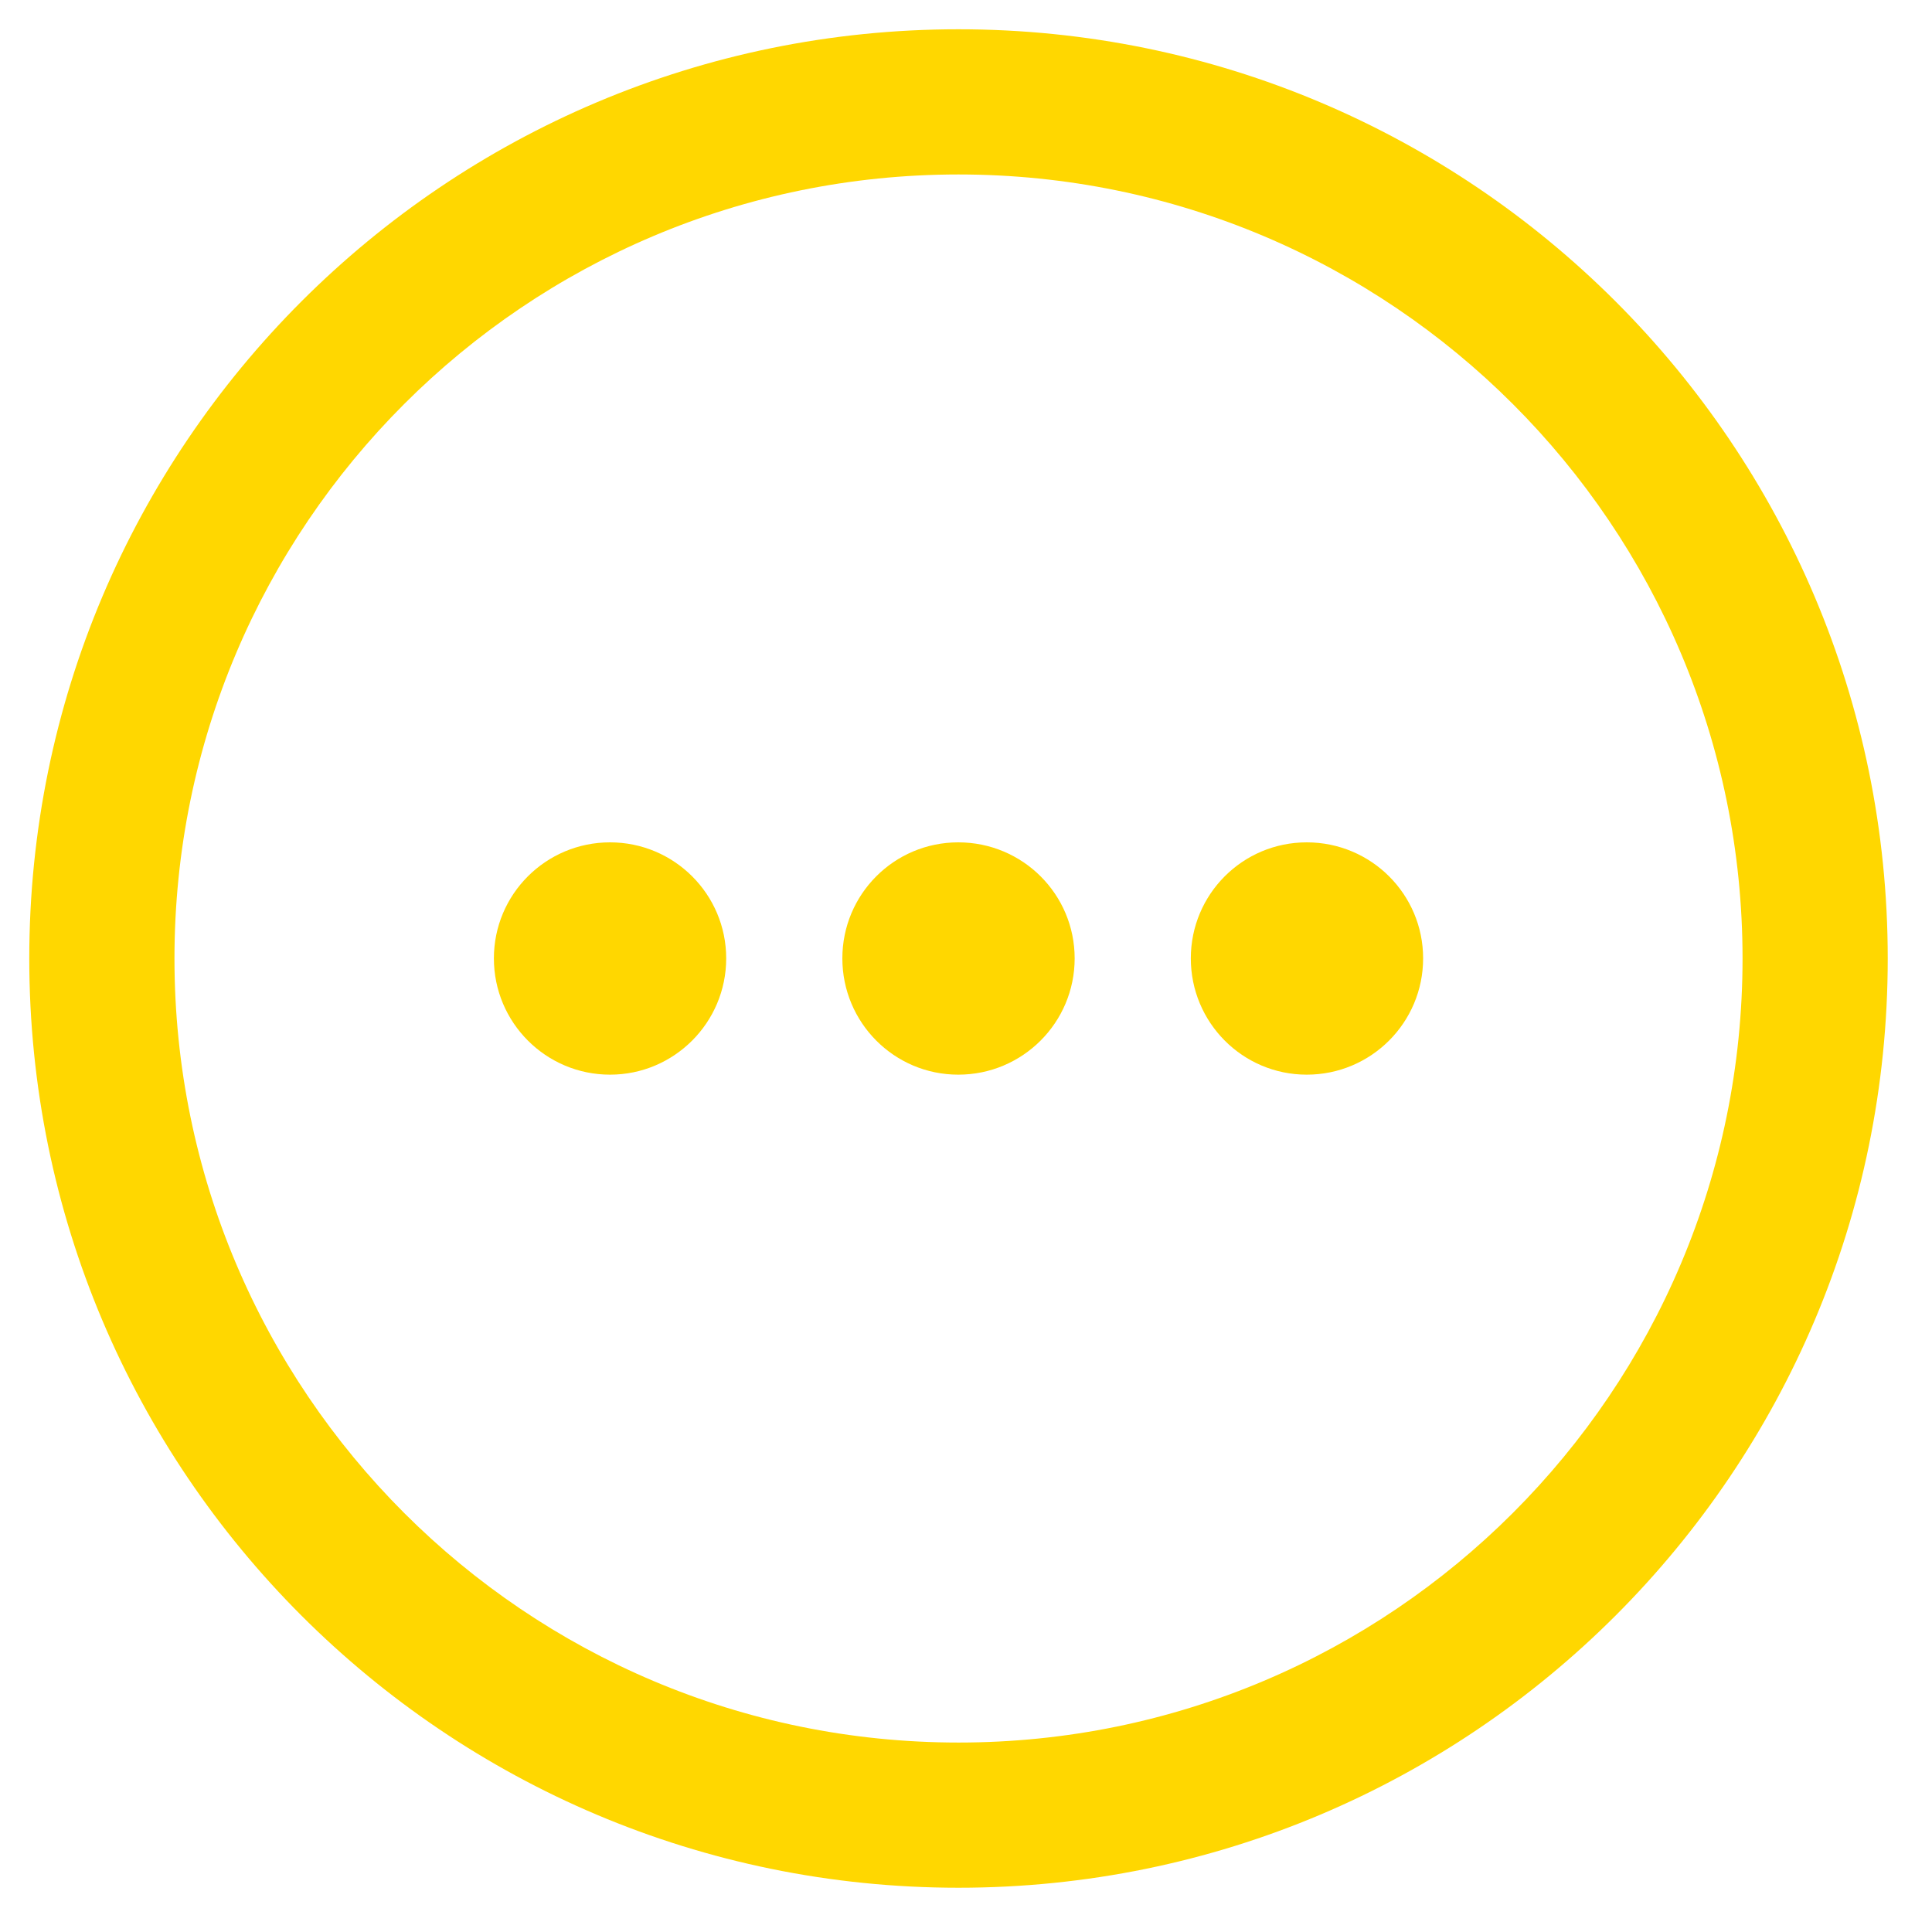 <?xml version="1.0" encoding="UTF-8" standalone="no"?>
<svg
   xmlns:dc="http://purl.org/dc/elements/1.1/"
   xmlns:cc="http://creativecommons.org/ns#"
   xmlns:rdf="http://www.w3.org/1999/02/22-rdf-syntax-ns#"
   xmlns:svg="http://www.w3.org/2000/svg"
   xmlns="http://www.w3.org/2000/svg"
   xml:space="preserve"
   id="Layer_1"
   viewBox="0 0 33 33"
   height="33"
   width="33"
   version="1.1"><defs
     id="defs13447" /><g
     style="fill:#ffd700;fill-opacity:1"
     id="g13435"
     transform="matrix(0.062,0,0,0.062,0.5,0.5)"><path
       style="fill:#ffd700;fill-opacity:1"
       id="path13437"
       d="M 256,0 C 114.609,0 0,114.609 0,256 0,397.391 114.609,512 256,512 397.391,512 512,397.391 512,256 512,114.609 397.391,0 256,0 z m 0,472 C 136.703,472 40,375.297 40,256 40,136.703 136.703,40 256,40 c 119.297,0 216,96.703 216,216 0,119.297 -96.703,216 -216,216 z" /><path
       style="fill:#ffd700;fill-opacity:1"
       id="path13439"
       d="M 351.938,224 C 334.266,224 320,238.297 320,255.969 320,273.641 334.266,288 351.938,288 369.672,288 384,273.641 384,255.969 384,238.297 369.672,224 351.938,224 z" /><path
       style="fill:#ffd700;fill-opacity:1"
       id="path13441"
       d="M 255.938,224 C 238.266,224 224,238.297 224,255.969 224,273.641 238.266,288 255.938,288 273.672,288 288,273.641 288,255.969 288,238.297 273.672,224 255.938,224 z" /><path
       style="fill:#ffd700;fill-opacity:1"
       id="path13443"
       d="m 160,224 c -17.688,0 -32,14.297 -32,31.969 0,17.672 14.312,32.031 32,32.031 17.656,0 32,-14.359 32,-32.031 C 192,238.297 177.656,224 160,224 z" /></g></svg>
